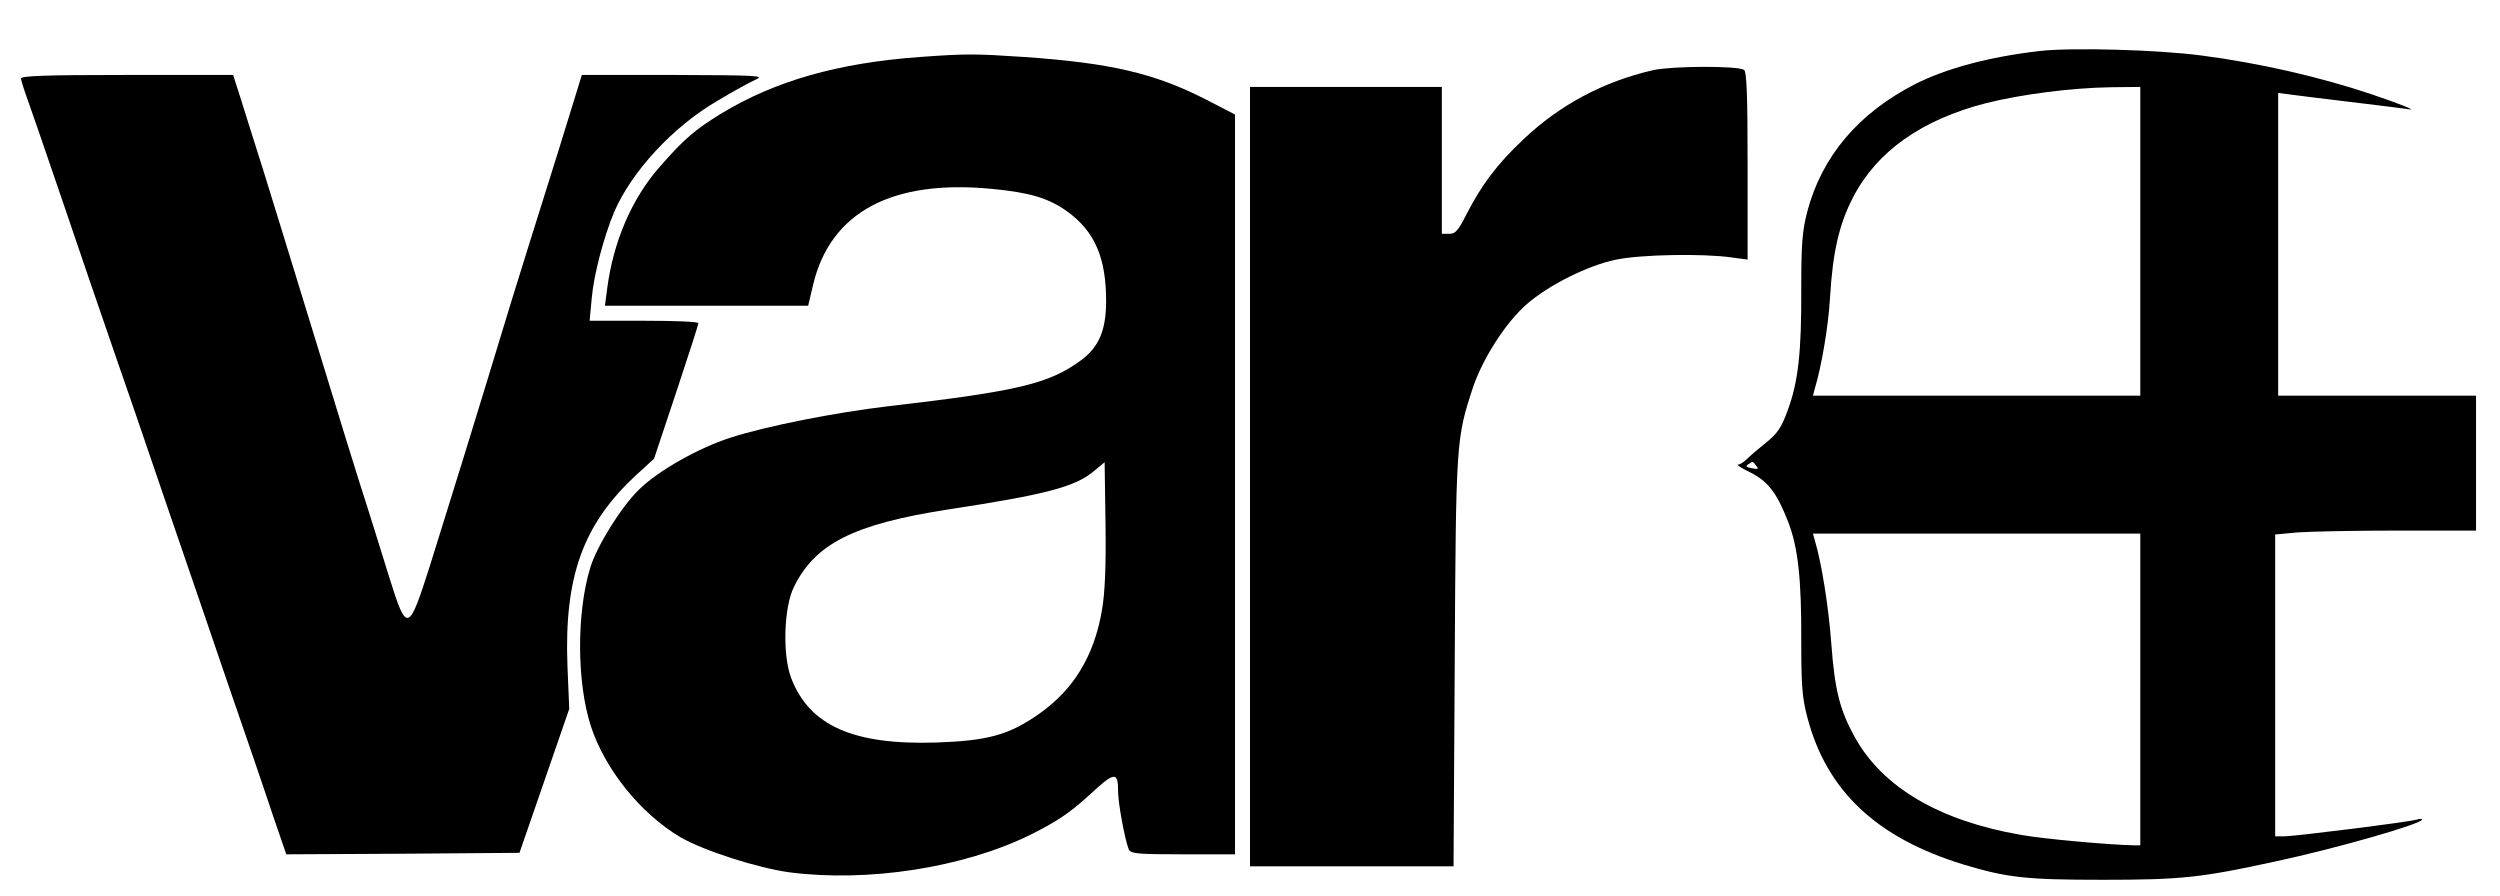 <?xml version="1.0" standalone="no"?>
<!DOCTYPE svg PUBLIC "-//W3C//DTD SVG 20010904//EN"
 "http://www.w3.org/TR/2001/REC-SVG-20010904/DTD/svg10.dtd">
<svg version="1.0" xmlns="http://www.w3.org/2000/svg"
 width="834pt" height="299pt" viewBox="0 0 834 299"
 preserveAspectRatio="xMidYMid meet">

<g transform="translate(0,299) scale(0.1,-0.1)"
fill="#000000" stroke="none">
<path d="M6806 2820 c-168 -19 -313 -58 -416 -110 -190 -97 -312 -241 -361
-426 -17 -67 -20 -108 -20 -259 1 -209 -10 -310 -46 -406 -20 -55 -34 -76 -72
-106 -25 -20 -54 -45 -64 -55 -10 -10 -23 -18 -29 -18 -7 0 12 -12 41 -26 59
-30 88 -67 126 -164 33 -85 45 -190 44 -400 0 -145 3 -188 20 -252 64 -246
231 -403 521 -492 146 -44 209 -51 465 -51 262 0 327 7 575 61 210 45 490 126
490 140 0 3 -8 3 -17 0 -25 -8 -407 -56 -443 -56 l-30 0 0 504 0 503 77 7 c42
3 192 6 335 6 l258 0 0 225 0 225 -330 0 -330 0 0 505 0 505 38 -5 c20 -3 111
-14 202 -25 91 -11 181 -22 200 -25 19 -3 -38 20 -127 50 -172 58 -377 105
-570 130 -144 19 -430 27 -537 15z m334 -635 l0 -515 -546 0 -546 0 6 23 c23
75 46 213 51 305 9 150 30 244 77 334 79 153 229 259 444 314 120 30 286 51
417 53 l97 1 0 -515z m-1281 -749 c9 -11 6 -12 -15 -8 -19 3 -22 7 -12 13 16
11 14 11 27 -5z m1281 -746 l0 -520 -22 0 c-84 2 -300 21 -377 35 -271 47
-460 158 -553 325 -51 93 -67 156 -79 315 -9 121 -32 267 -55 343 l-6 22 546
0 546 0 0 -520z"/>
<path d="M3070 2800 c-276 -20 -485 -80 -666 -190 -86 -53 -122 -84 -201 -174
-95 -107 -158 -253 -178 -413 l-7 -53 339 0 339 0 17 72 c58 240 262 350 595
318 127 -12 191 -31 253 -76 91 -66 129 -154 129 -298 0 -98 -24 -154 -84
-198 -106 -78 -209 -103 -641 -153 -178 -21 -407 -66 -528 -105 -106 -34 -241
-110 -305 -173 -60 -58 -141 -189 -163 -261 -46 -151 -45 -383 2 -528 47 -145
167 -293 299 -371 78 -45 255 -102 363 -117 262 -34 580 15 804 125 86 43 129
71 194 130 88 82 99 83 99 13 0 -36 22 -157 35 -190 6 -16 25 -18 181 -18
l174 0 0 1234 0 1234 -97 50 c-172 88 -319 122 -608 142 -165 11 -191 11 -345
0z m606 -1846 c-26 -152 -94 -264 -209 -345 -101 -71 -171 -90 -342 -96 -279
-9 -425 56 -486 216 -29 77 -24 234 9 302 71 145 199 210 512 259 329 50 428
76 490 129 l35 29 3 -206 c2 -144 -2 -231 -12 -288z"/>
<path d="M5515 2756 c-166 -38 -312 -116 -433 -231 -89 -84 -139 -151 -191
-252 -26 -52 -36 -63 -56 -63 l-25 0 0 245 0 245 -320 0 -320 0 0 -1300 0
-1300 339 0 340 0 4 683 c4 737 5 745 61 915 33 97 109 216 179 277 73 64 205
130 299 149 82 17 290 21 386 7 l52 -7 0 312 c0 239 -3 315 -12 321 -23 14
-239 13 -303 -1z"/>
<path d="M70 2728 c1 -7 8 -31 16 -53 8 -22 62 -177 119 -345 57 -168 142
-417 190 -555 48 -137 126 -367 175 -510 49 -143 135 -393 190 -555 56 -162
123 -357 148 -433 l47 -137 389 2 389 3 83 240 83 240 -6 145 c-11 296 52 471
228 634 l61 56 74 222 c41 123 74 226 74 230 0 5 -82 8 -181 8 l-182 0 7 75
c7 80 41 207 75 288 58 135 196 284 343 370 53 32 112 64 130 72 30 13 2 14
-274 15 l-307 0 -36 -117 c-20 -65 -58 -188 -85 -273 -27 -85 -78 -249 -114
-365 -128 -422 -219 -714 -272 -883 -71 -223 -77 -225 -135 -39 -22 72 -56
179 -74 237 -32 99 -67 211 -275 890 -48 157 -102 330 -120 385 -17 55 -36
115 -42 133 l-10 32 -354 0 c-277 0 -354 -3 -354 -12z"/>
</g>
</svg>

